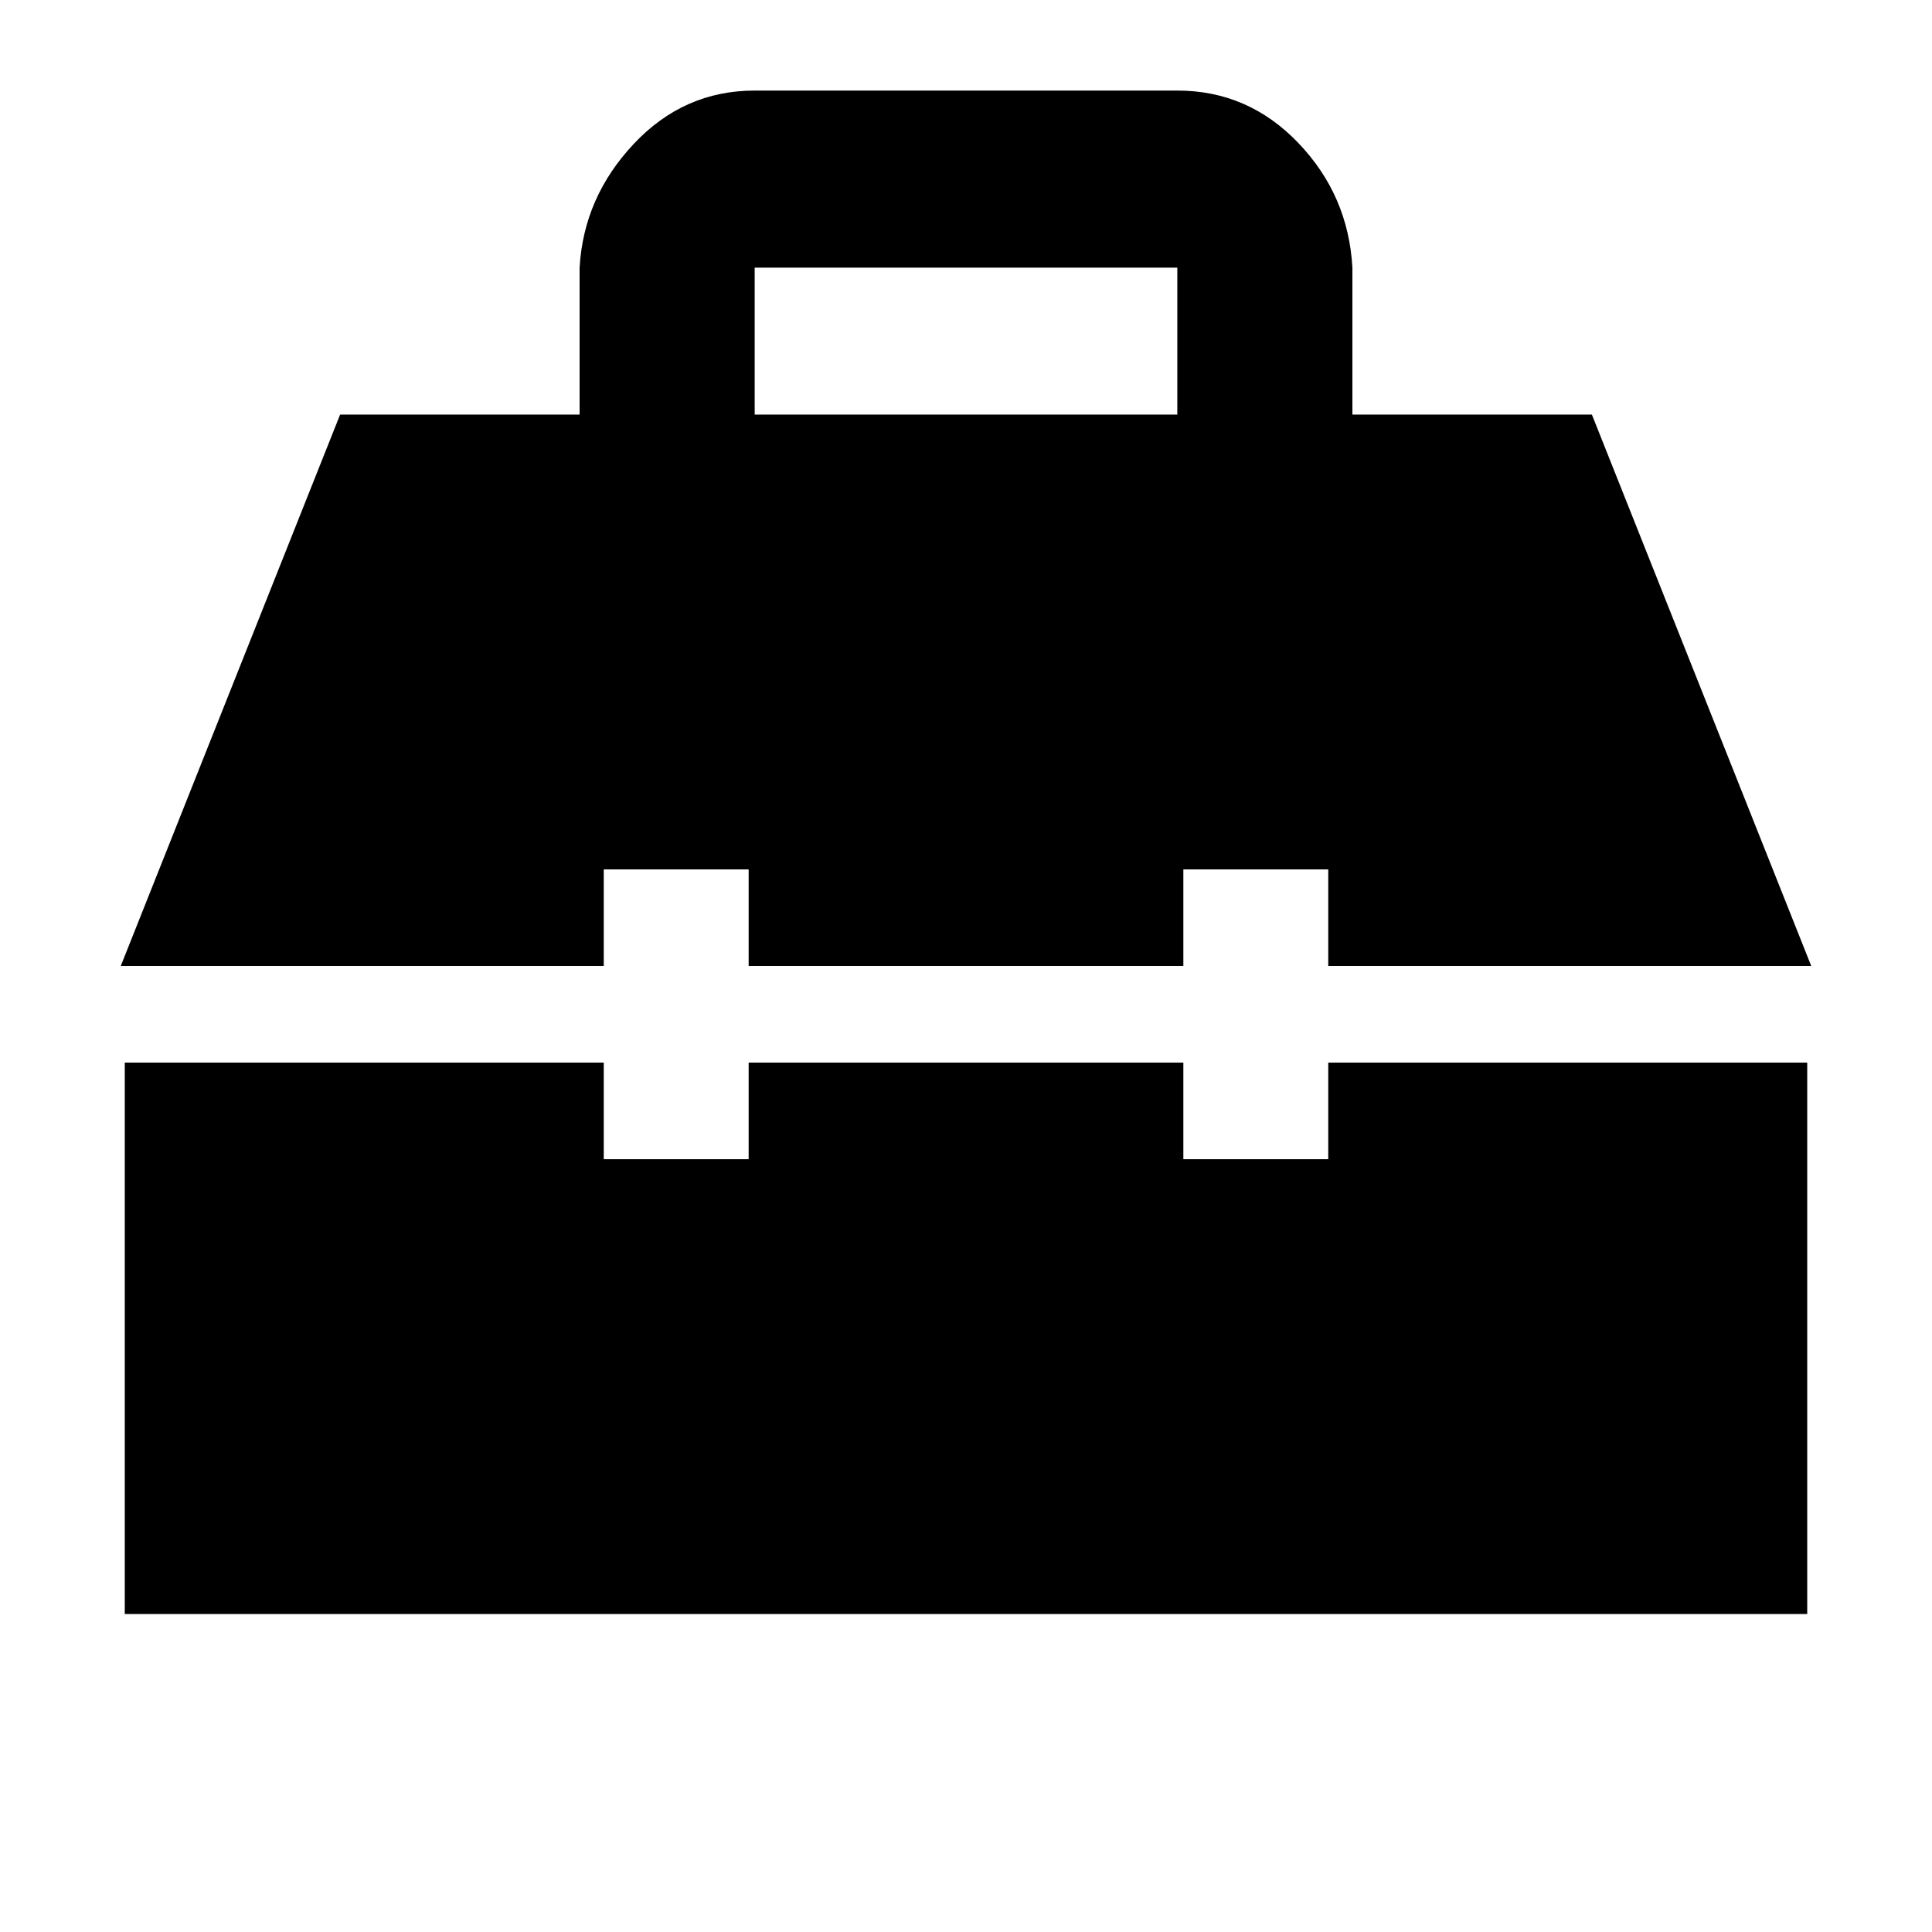 <svg xmlns="http://www.w3.org/2000/svg" height="20" viewBox="0 -960 960 960" width="20"><path d="M62-158v-274h238v48h72v-48h216v48h72v-48h238v274H62Zm-2-322 109-274h119v-73q2-35 26.91-61.5Q339.81-915 375-915h210q35.19 0 60.09 26Q670-863 672-827v73h119l109 274H660v-48h-72v48H372v-48h-72v48H60Zm315-274h210v-73H375v73Z"/></svg>